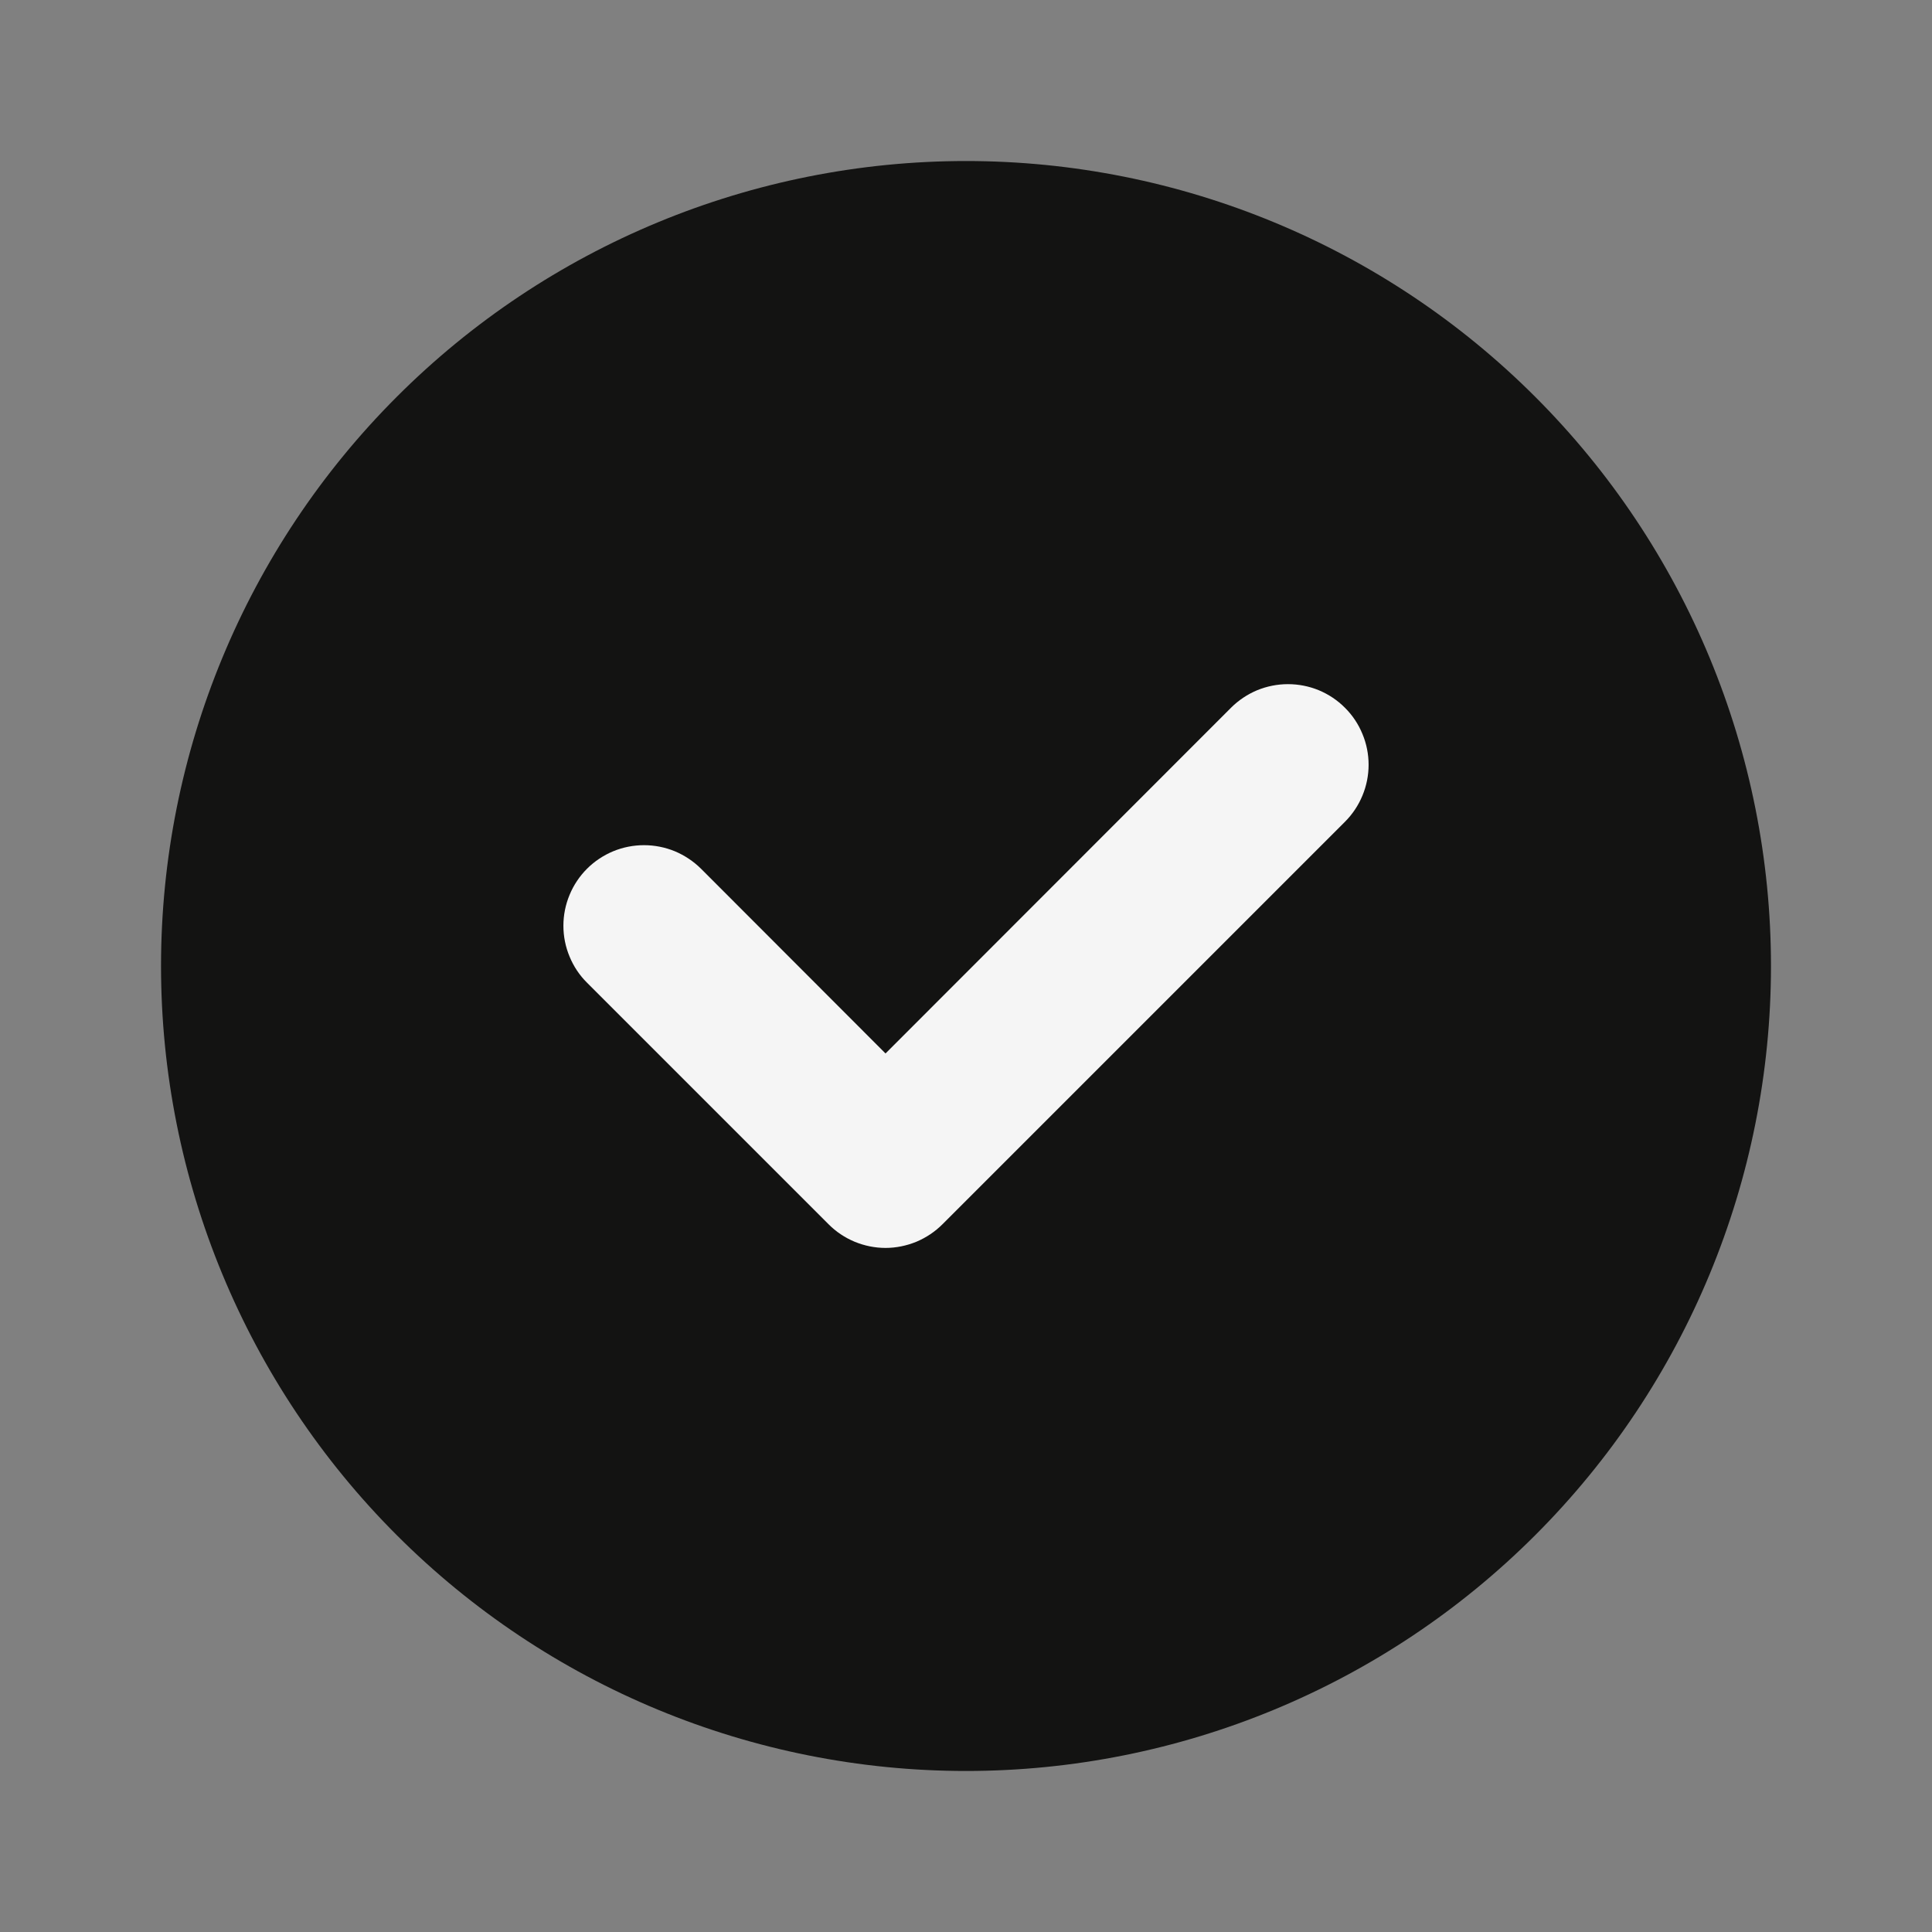 <svg width="26" height="26" viewBox="0 0 26 26" fill="none" xmlns="http://www.w3.org/2000/svg">
<rect x="0" y="0" width="26" height="26" fill="#808080" stroke="none"/>
<ellipse cx="13" cy="12.5" rx="7" ry="6.5" fill="#F5F5F5"/>
<path d="M2.167 13C2.167 10.127 3.308 7.371 5.34 5.34C7.371 3.308 10.127 2.167 13 2.167C15.873 2.167 18.629 3.308 20.66 5.34C22.692 7.371 23.833 10.127 23.833 13C23.833 15.873 22.692 18.629 20.66 20.66C18.629 22.692 15.873 23.833 13 23.833C10.127 23.833 7.371 22.692 5.34 20.66C3.308 18.629 2.167 15.873 2.167 13ZM18.1 11.059C18.201 10.958 18.281 10.838 18.335 10.707C18.39 10.575 18.418 10.434 18.418 10.292C18.418 10.149 18.39 10.008 18.335 9.877C18.281 9.745 18.201 9.625 18.1 9.525C18 9.424 17.88 9.344 17.748 9.289C17.617 9.235 17.476 9.207 17.333 9.207C17.191 9.207 17.05 9.235 16.918 9.289C16.787 9.344 16.667 9.424 16.566 9.525L11.917 14.177L9.434 11.691C9.333 11.591 9.213 11.511 9.082 11.456C8.95 11.402 8.809 11.374 8.667 11.374C8.524 11.374 8.383 11.402 8.252 11.456C8.12 11.511 8 11.591 7.9 11.691C7.799 11.792 7.719 11.912 7.665 12.043C7.61 12.175 7.582 12.316 7.582 12.458C7.582 12.601 7.61 12.742 7.665 12.873C7.719 13.005 7.799 13.125 7.9 13.225L11.15 16.475C11.25 16.576 11.37 16.656 11.502 16.711C11.633 16.765 11.774 16.794 11.917 16.794C12.059 16.794 12.2 16.765 12.332 16.711C12.463 16.656 12.583 16.576 12.684 16.475L18.1 11.059Z" fill="#131312"/>
</svg>
